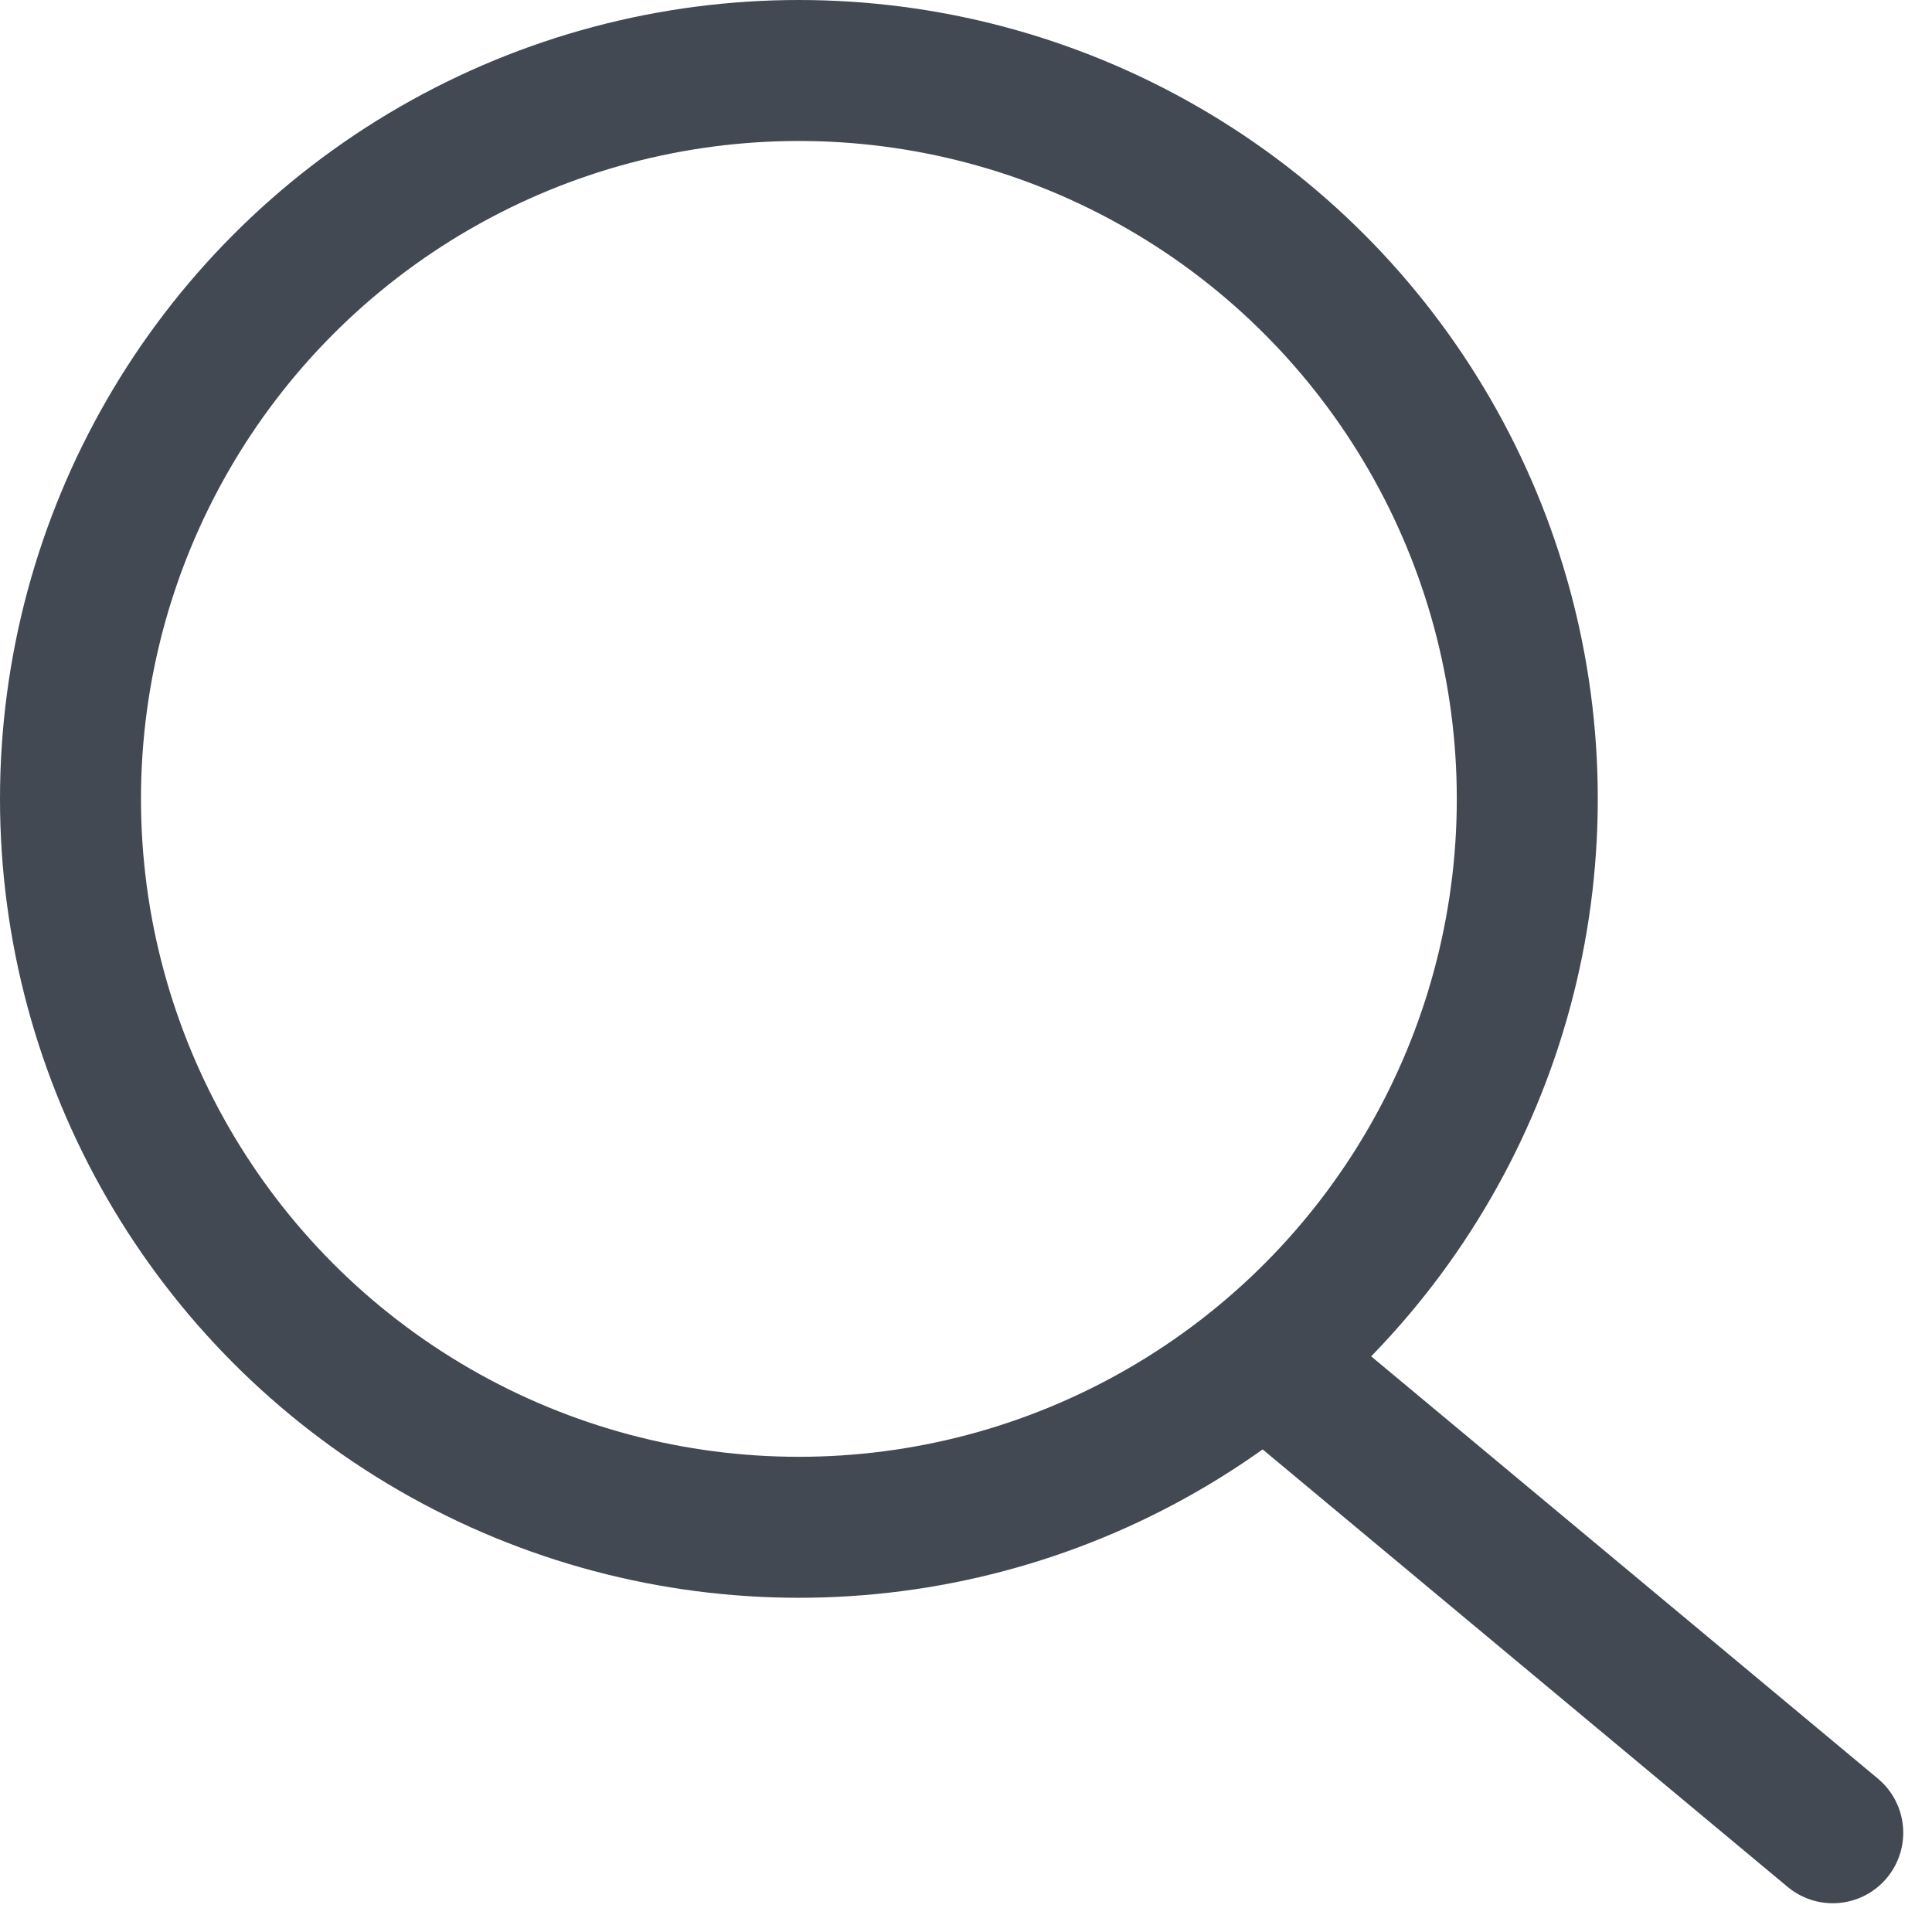 <svg data-name="Group 2" xmlns="http://www.w3.org/2000/svg" width="20.556" height="20.556" viewBox="0 0 20.556 20.556">
    <g data-name="Ellipse 1" style="stroke:#434952;stroke-linecap:round;stroke-width:1.5px;fill:none">
        <circle cx="8.5" cy="8.5" r="8.5" style="stroke:none"/>
        <circle cx="8.5" cy="8.5" r="7.75" style="fill:none"/>
    </g>
    <path data-name="Line 8" transform="translate(13.5 14.5)" style="stroke:#434952;stroke-linecap:round;stroke-width:1.5px;fill:none" d="m0 0 6 5"/>
</svg>
